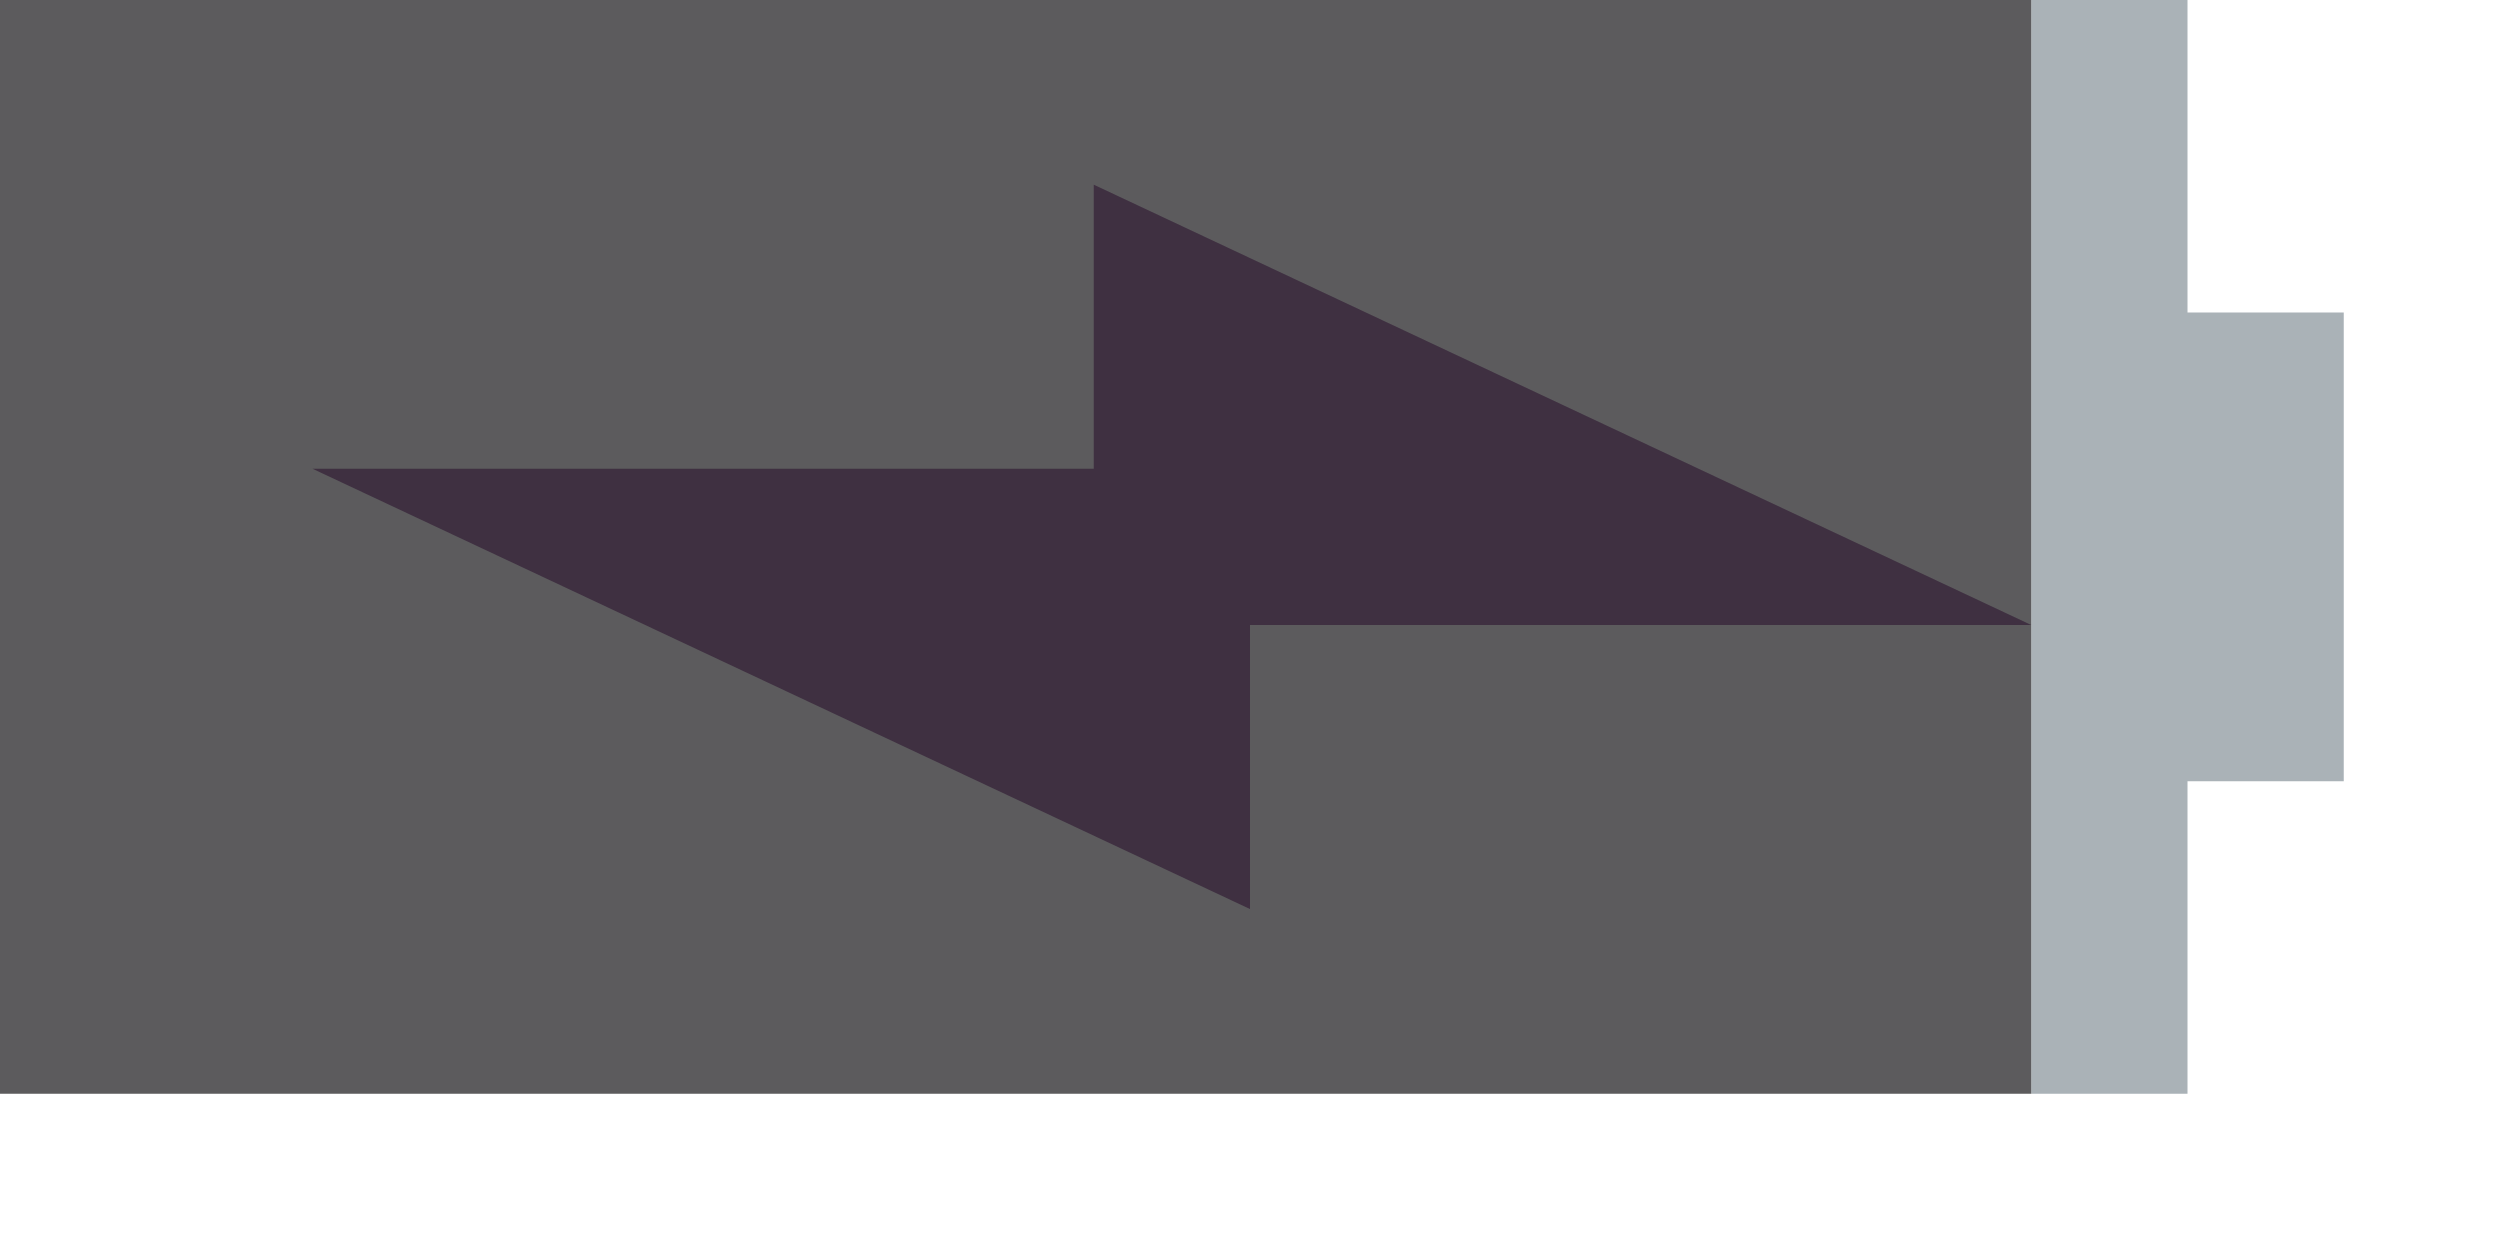 <svg xmlns="http://www.w3.org/2000/svg" version="1.1" viewBox="0 0 16 8"><path fill="#aab2b7" d="m13 7h1v-2l1 0v-3l-1-0v-2h-1z"/><path fill="#5c5b5d" d="m13 0h-13v7h13z"/><path fill="#3f3041" stroke-width=".455" d="M 2,3 8,5.818 V 4 h 5 L 7,1.182 V 3 Z"/></svg>